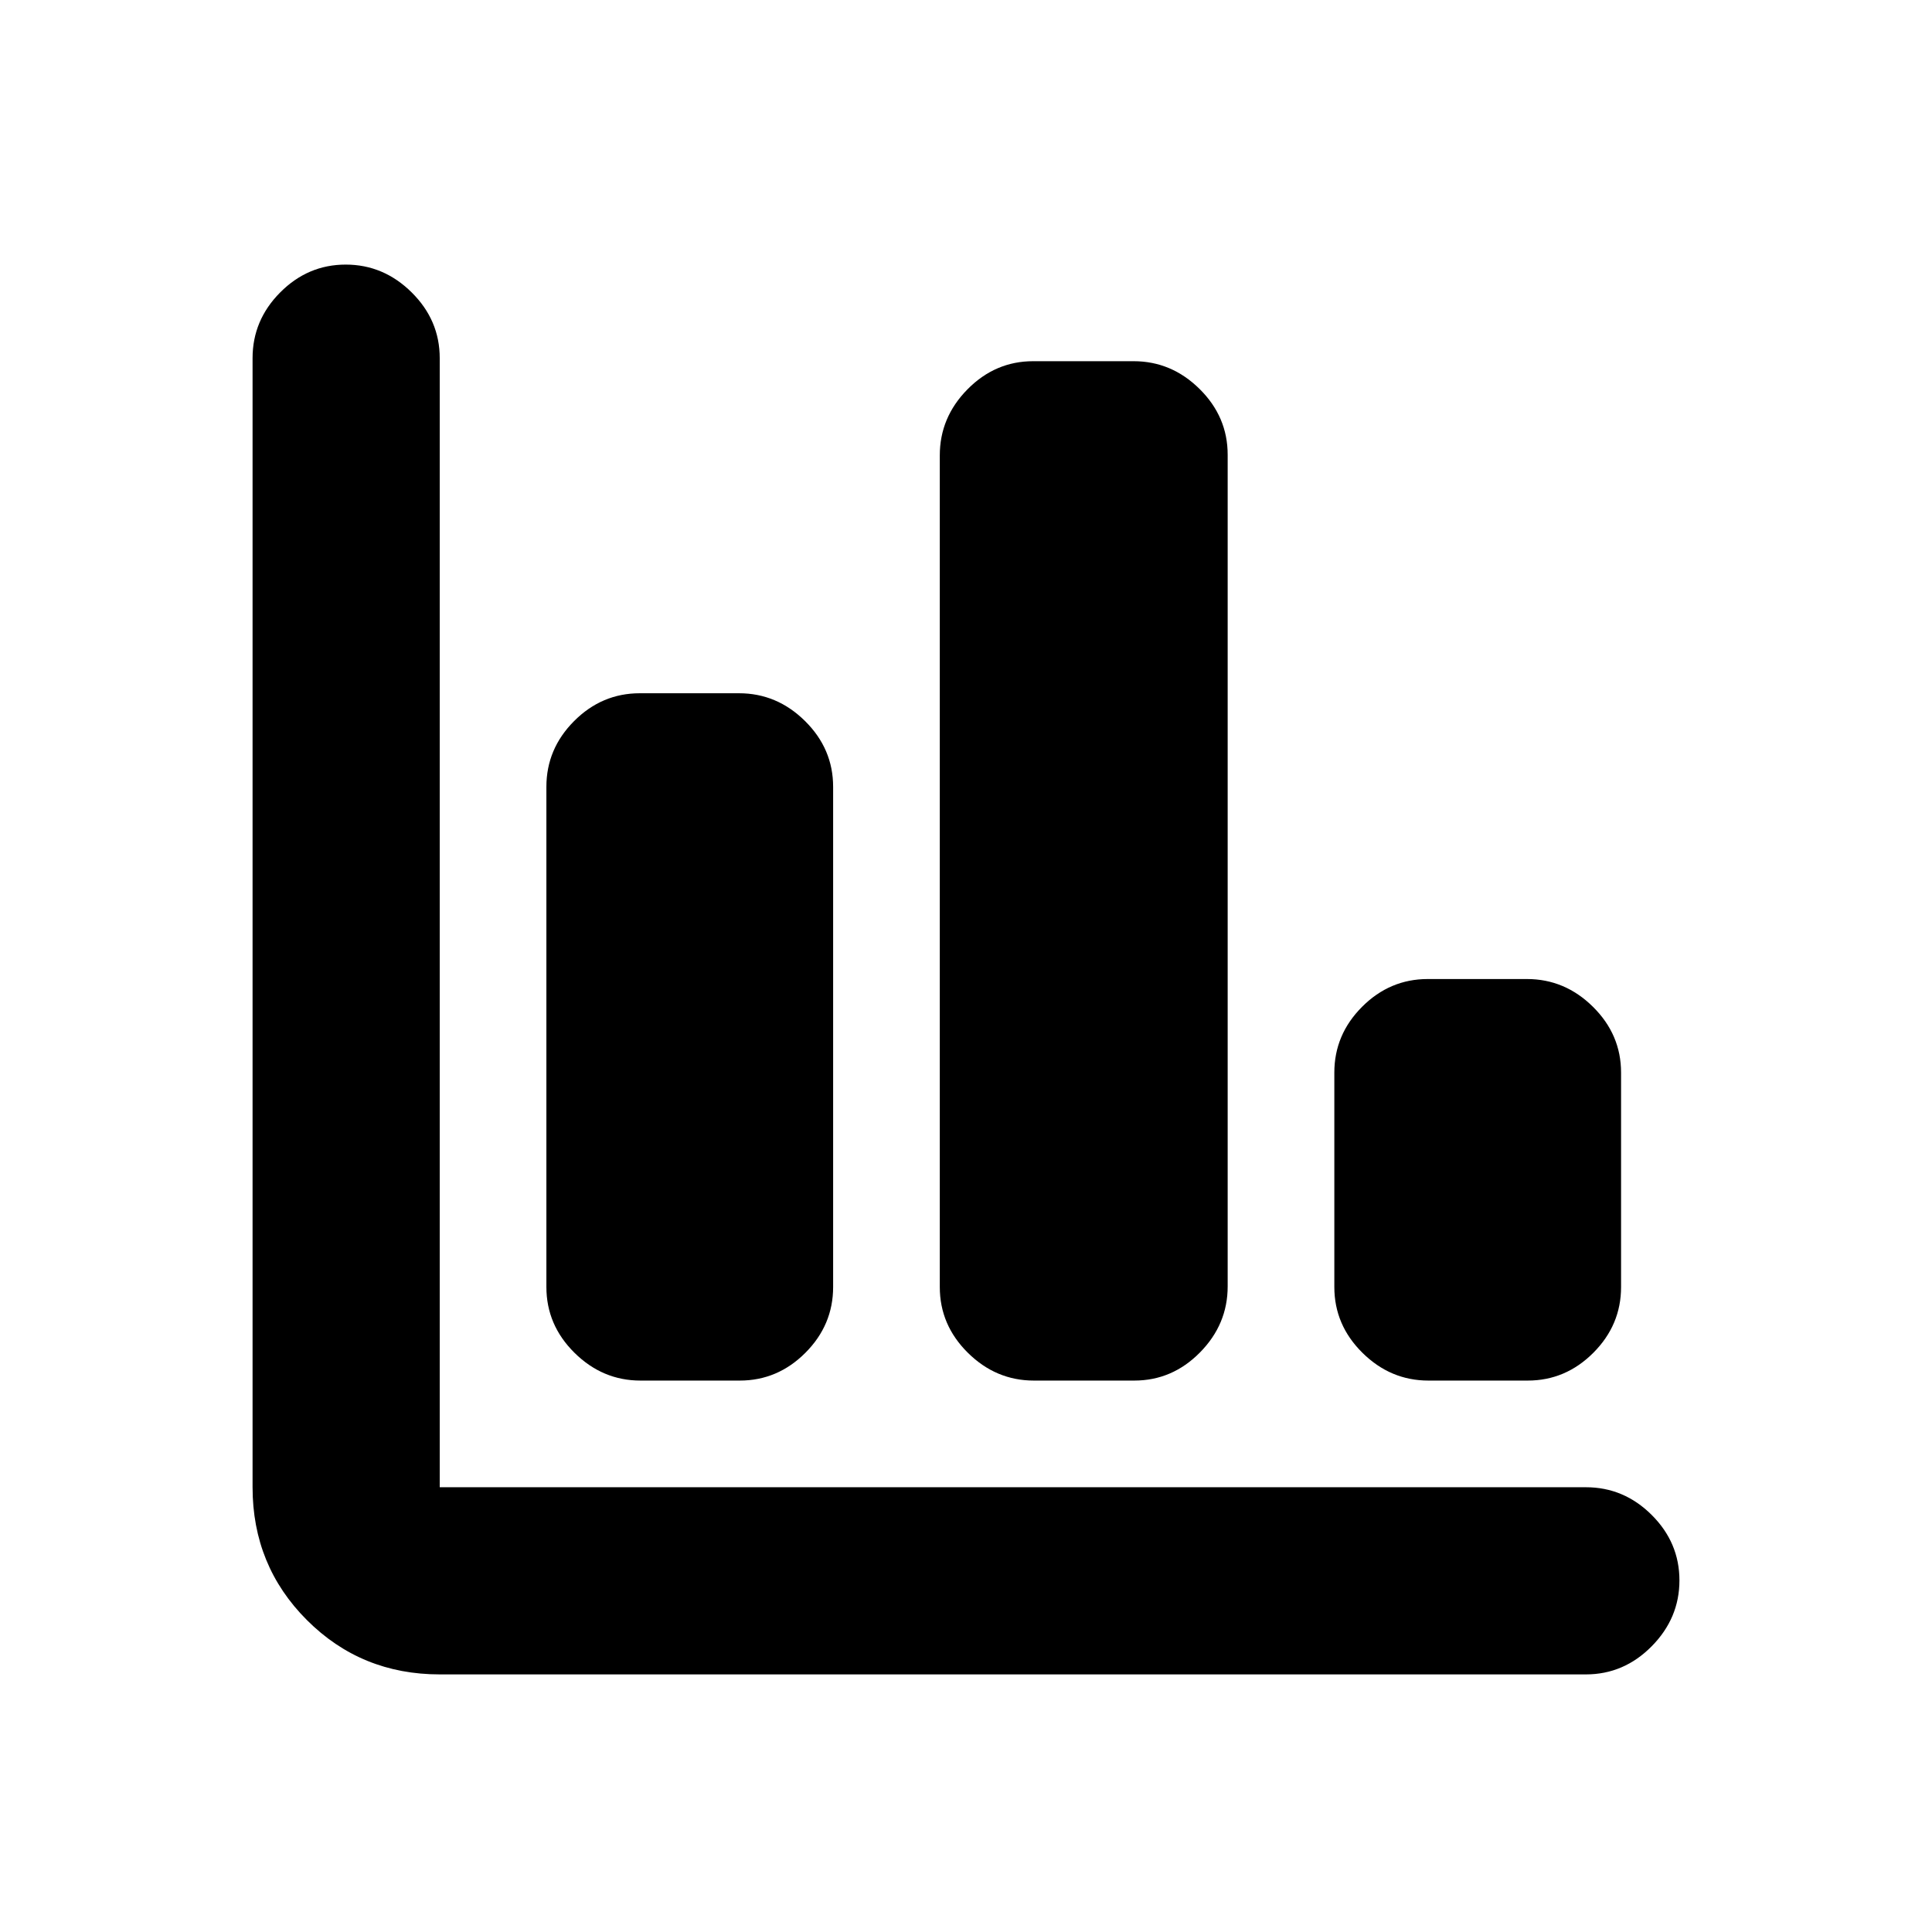 <svg xmlns="http://www.w3.org/2000/svg" height="20" viewBox="0 -960 960 960" width="20"><path d="M218.5-127.999q-39.005 0-66.003-26.998-26.998-26.998-26.998-66.003v-561.022q0-18.887 13.746-32.694 13.746-13.807 32.544-13.807 18.798 0 32.754 13.807 13.957 13.807 13.957 32.694V-221h569.501q18.887 0 32.694 13.746 13.806 13.746 13.806 32.544 0 18.798-13.806 32.755-13.807 13.956-32.694 13.956H218.5ZM318.263-274q-18.85 0-32.806-13.807-13.957-13.806-13.957-32.694v-248.521q0-18.887 13.782-32.694 13.781-13.807 32.631-13.807h49.302q18.85 0 32.807 13.807t13.957 32.694v248.521q0 18.888-13.782 32.694Q386.416-274 367.566-274h-49.303Zm195.479 0q-18.85 0-32.807-13.8-13.956-13.801-13.956-32.678v-413.253q0-18.878 13.781-32.835 13.782-13.957 32.632-13.957h49.867q18.85 0 32.807 13.801 13.957 13.8 13.957 32.678v413.253q0 18.878-13.782 32.834Q582.46-274 563.61-274h-49.868Zm196.044 0q-18.85 0-32.807-13.807-13.956-13.806-13.956-32.694v-106.521q0-18.887 13.781-32.694 13.782-13.807 32.632-13.807h49.302q18.85 0 32.807 13.807 13.956 13.807 13.956 32.694v106.521q0 18.888-13.781 32.694Q777.938-274 759.088-274h-49.302Z"/></svg>